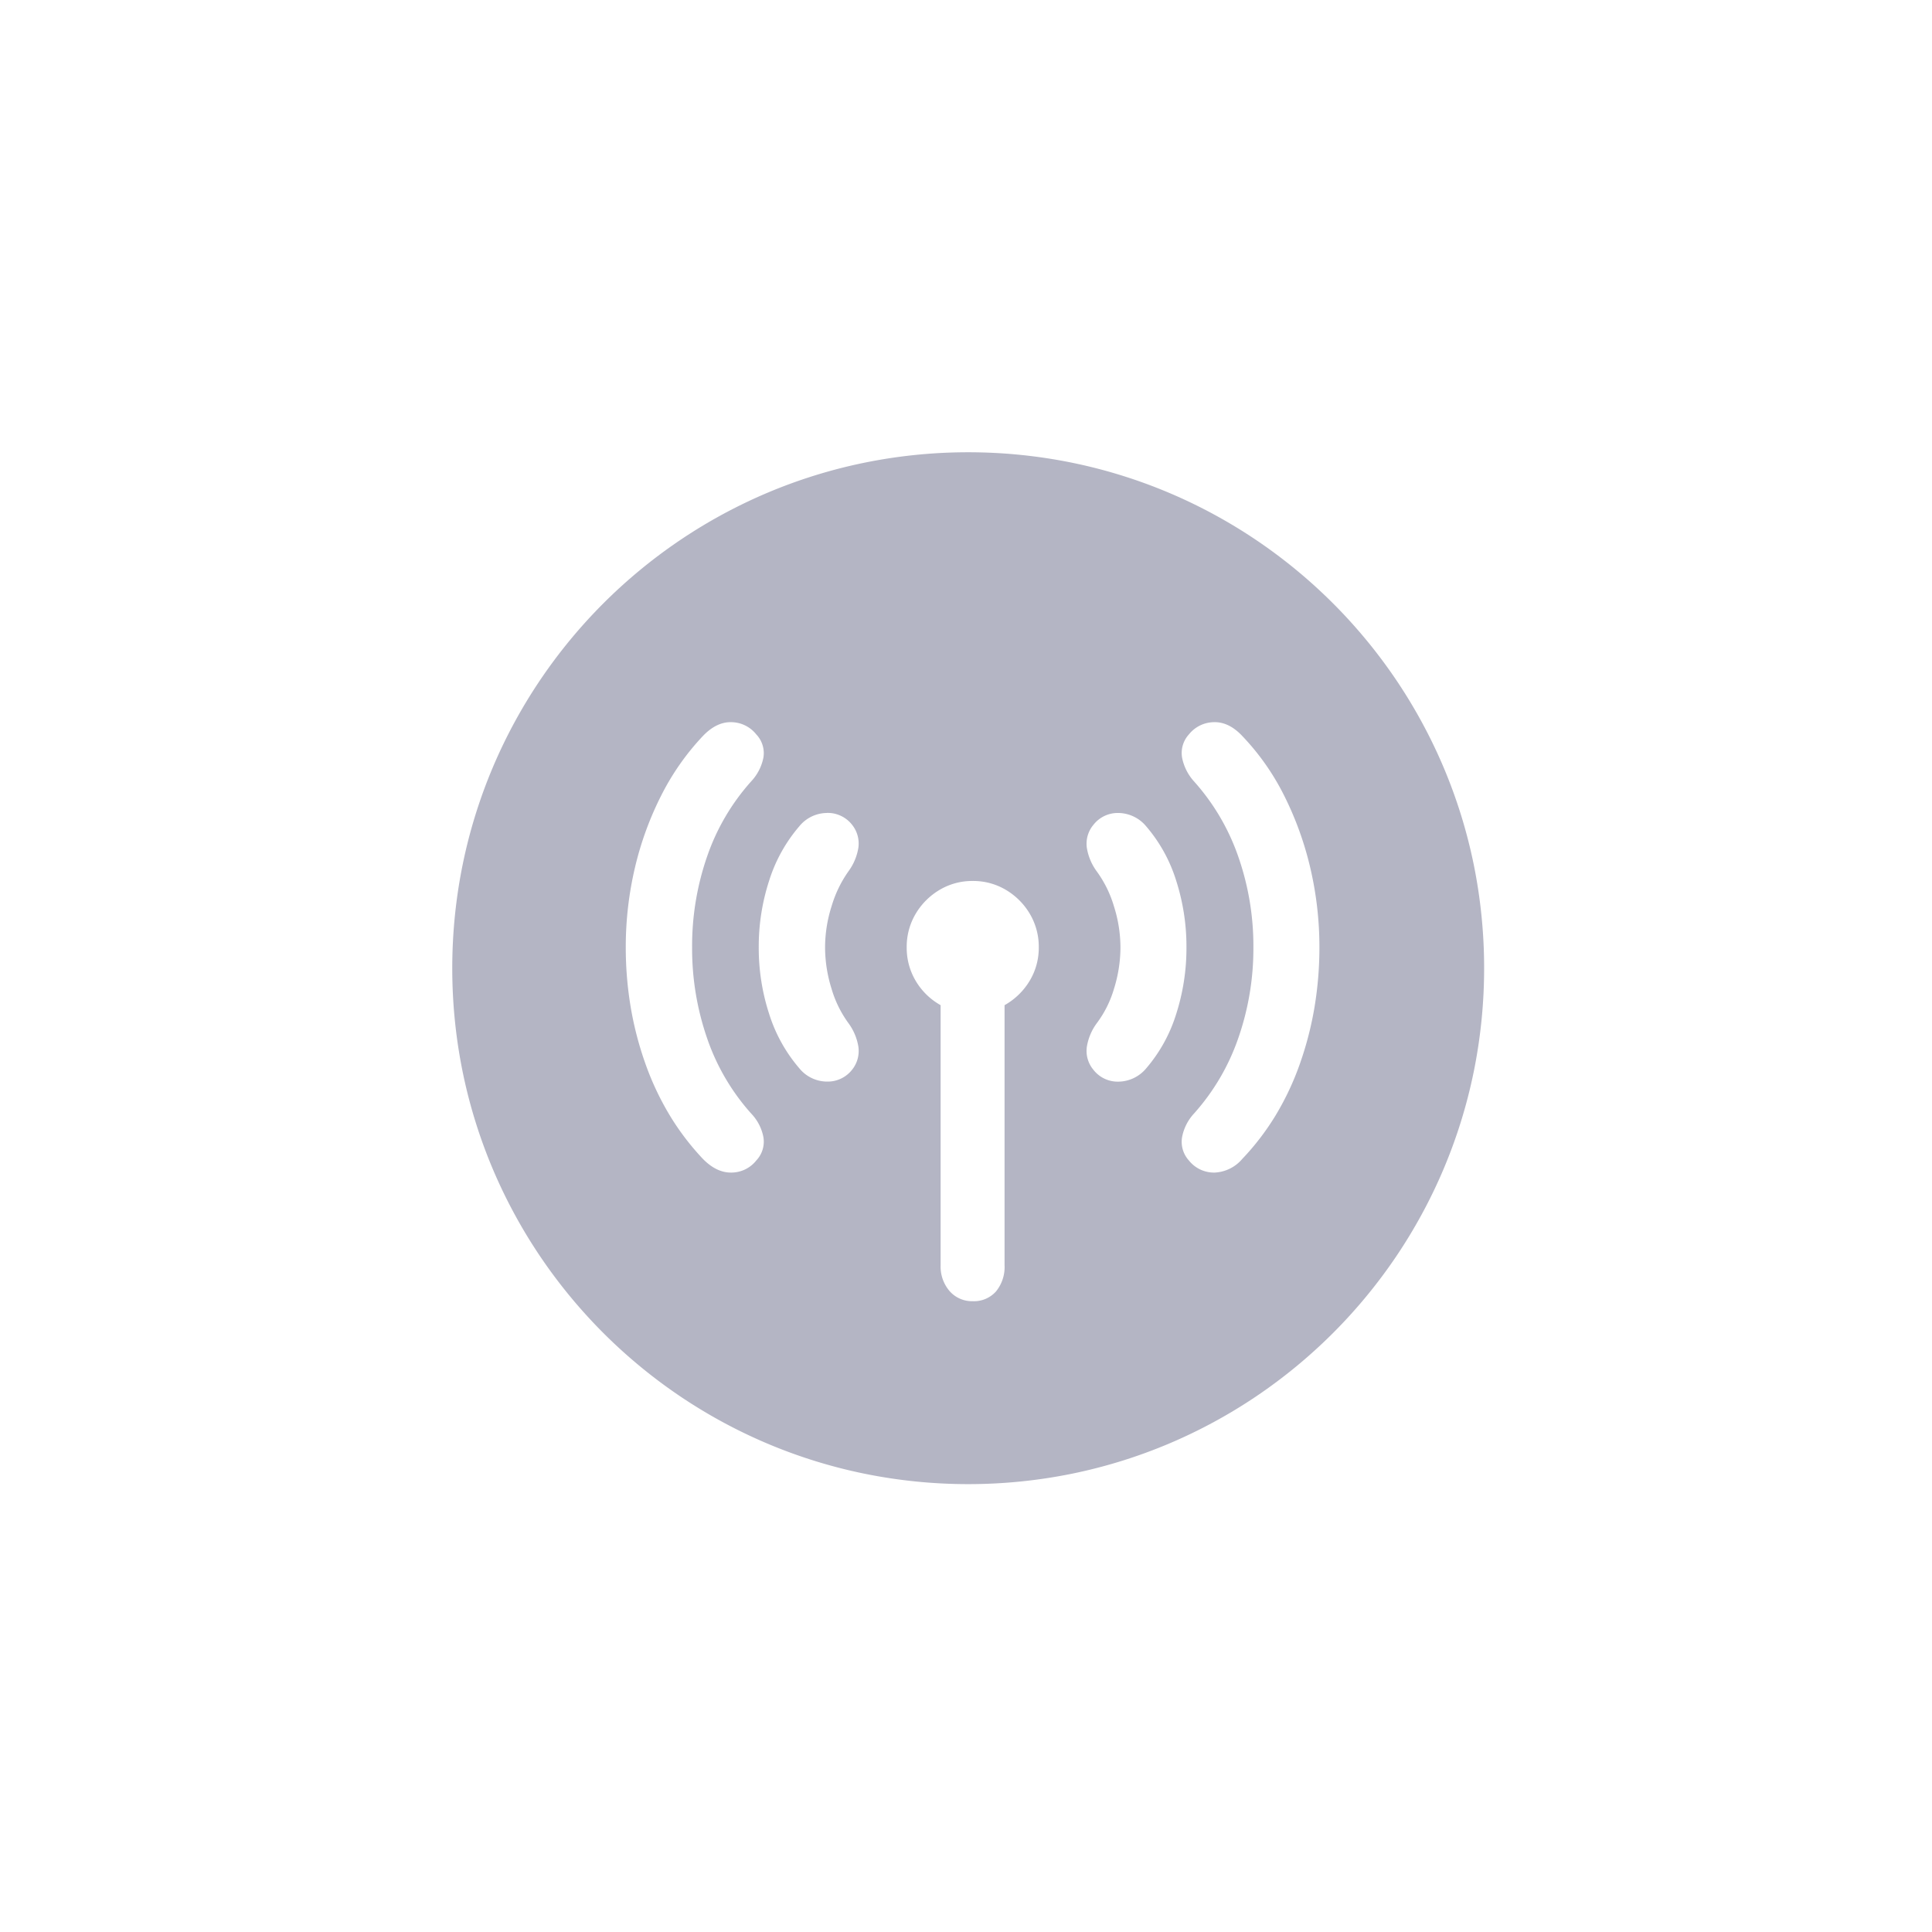 <svg xmlns="http://www.w3.org/2000/svg" width="235" height="235" viewBox="-103 -103 440 440">
    <g id="Group_38" data-name="Group 38" transform="translate(9417 -10325)">
        <path fill="#B4B5C4" d="M-280.5,305a118.365,118.365,0,0,1-23.68-2.387,116.9,116.9,0,0,1-22.056-6.847A117.505,117.505,0,0,1-346.2,284.933a118.347,118.347,0,0,1-17.39-14.348,118.343,118.343,0,0,1-14.348-17.39,117.514,117.514,0,0,1-10.833-19.959,116.906,116.906,0,0,1-6.846-22.056A118.366,118.366,0,0,1-398,187.5a118.366,118.366,0,0,1,2.387-23.68,116.9,116.9,0,0,1,6.846-22.056A117.509,117.509,0,0,1-377.933,121.8a118.344,118.344,0,0,1,14.348-17.39A118.343,118.343,0,0,1-346.2,90.067a117.505,117.505,0,0,1,19.959-10.833,116.9,116.9,0,0,1,22.056-6.846A118.367,118.367,0,0,1-280.5,70a118.367,118.367,0,0,1,23.68,2.387,116.906,116.906,0,0,1,22.056,6.846A117.506,117.506,0,0,1-214.8,90.067a118.34,118.34,0,0,1,17.39,14.348,118.343,118.343,0,0,1,14.348,17.39,117.506,117.506,0,0,1,10.833,19.959,116.907,116.907,0,0,1,6.847,22.056A118.367,118.367,0,0,1-163,187.5a118.366,118.366,0,0,1-2.387,23.68,116.909,116.909,0,0,1-6.847,22.056A117.51,117.51,0,0,1-183.067,253.2a118.342,118.342,0,0,1-14.348,17.39,118.346,118.346,0,0,1-17.39,14.348,117.51,117.51,0,0,1-19.959,10.833,116.906,116.906,0,0,1-22.056,6.847A118.365,118.365,0,0,1-280.5,305Zm1.034-137.365a14.534,14.534,0,0,0-7.588,2.05,15.511,15.511,0,0,0-5.434,5.469,14.72,14.72,0,0,0-2.017,7.588,14.72,14.72,0,0,0,2.017,7.588,15.216,15.216,0,0,0,5.434,5.434c.089.053.181.106.274.158v59.213a8.565,8.565,0,0,0,2.051,5.913,6.775,6.775,0,0,0,5.263,2.29,6.713,6.713,0,0,0,5.3-2.222,8.791,8.791,0,0,0,1.948-5.981V195.922c.084-.047.173-.1.273-.157a15.487,15.487,0,0,0,5.469-5.434,14.534,14.534,0,0,0,2.05-7.588,14.719,14.719,0,0,0-2.016-7.588,15.507,15.507,0,0,0-5.435-5.469A14.53,14.53,0,0,0-279.466,167.635Zm55.136-36.168c-.091,0-.184,0-.277.006a7.4,7.4,0,0,0-5.639,2.8,6.269,6.269,0,0,0-1.538,5.3,11.285,11.285,0,0,0,2.7,5.367,50.365,50.365,0,0,1,10.049,17.022,61.694,61.694,0,0,1,3.486,20.781,61.987,61.987,0,0,1-3.486,20.815,50.314,50.314,0,0,1-10.049,17.056,10.888,10.888,0,0,0-2.7,5.332,6.321,6.321,0,0,0,1.538,5.333,7.291,7.291,0,0,0,5.639,2.768q.107,0,.213,0a8.77,8.77,0,0,0,6.315-3.114,57.824,57.824,0,0,0,7.622-9.964,63.366,63.366,0,0,0,5.5-11.706,77.141,77.141,0,0,0,3.333-12.92,82.592,82.592,0,0,0,1.111-13.6,78.848,78.848,0,0,0-2.084-18.115,74.473,74.473,0,0,0-5.981-16.509,55.531,55.531,0,0,0-9.5-13.5C-220.039,132.527-222.142,131.467-224.33,131.467Zm-110.3,0c-2.17,0-4.285,1.06-6.288,3.15a57.315,57.315,0,0,0-9.468,13.5,73.437,73.437,0,0,0-6.016,16.509,78.848,78.848,0,0,0-2.084,18.115,81.973,81.973,0,0,0,1.119,13.6,76.679,76.679,0,0,0,3.358,12.92,64.494,64.494,0,0,0,5.511,11.706,58.469,58.469,0,0,0,7.579,9.964c2.022,2.066,4.159,3.113,6.352,3.114.07,0,.141,0,.211,0a7.258,7.258,0,0,0,5.605-2.768,6.227,6.227,0,0,0,1.607-5.333,10.65,10.65,0,0,0-2.768-5.332,49.864,49.864,0,0,1-10.015-17.056,62.536,62.536,0,0,1-3.451-20.815,62.24,62.24,0,0,1,3.451-20.781,49.911,49.911,0,0,1,10.015-17.022,11.032,11.032,0,0,0,2.768-5.367,6.178,6.178,0,0,0-1.607-5.3,7.362,7.362,0,0,0-5.605-2.8C-334.45,131.469-334.542,131.467-334.633,131.467Zm88.4,20.684h-.077a7,7,0,0,0-5.674,2.7,6.7,6.7,0,0,0-1.5,5.23,12.411,12.411,0,0,0,2.256,5.366,25.943,25.943,0,0,1,3.9,7.9,31.16,31.16,0,0,1,1.5,9.4,31.7,31.7,0,0,1-1.47,9.434,24.516,24.516,0,0,1-3.93,7.861,12.42,12.42,0,0,0-2.256,5.367,6.693,6.693,0,0,0,1.5,5.229,7,7,0,0,0,5.674,2.7h.077a8.361,8.361,0,0,0,6.28-3.042,34.762,34.762,0,0,0,6.8-12.3,49.177,49.177,0,0,0,2.358-15.244,49.167,49.167,0,0,0-2.358-15.244,34.756,34.756,0,0,0-6.8-12.3A8.359,8.359,0,0,0-246.234,152.151Zm-66.5,0a8.187,8.187,0,0,0-6.244,3.042,35.164,35.164,0,0,0-6.836,12.3,48.531,48.531,0,0,0-2.392,15.244,48.54,48.54,0,0,0,2.392,15.244,35.17,35.17,0,0,0,6.836,12.3,8.19,8.19,0,0,0,6.245,3.042h.078a7.036,7.036,0,0,0,5.709-2.7,6.824,6.824,0,0,0,1.435-5.229,12.42,12.42,0,0,0-2.256-5.367,25.418,25.418,0,0,1-3.862-7.861,31.7,31.7,0,0,1-1.47-9.434,31.161,31.161,0,0,1,1.5-9.4,26.966,26.966,0,0,1,3.828-7.9,12.411,12.411,0,0,0,2.256-5.366,6.827,6.827,0,0,0-1.435-5.23,7.033,7.033,0,0,0-5.709-2.7h-.078Z" transform="translate(-9019 10255)" />
    </g>
</svg>
